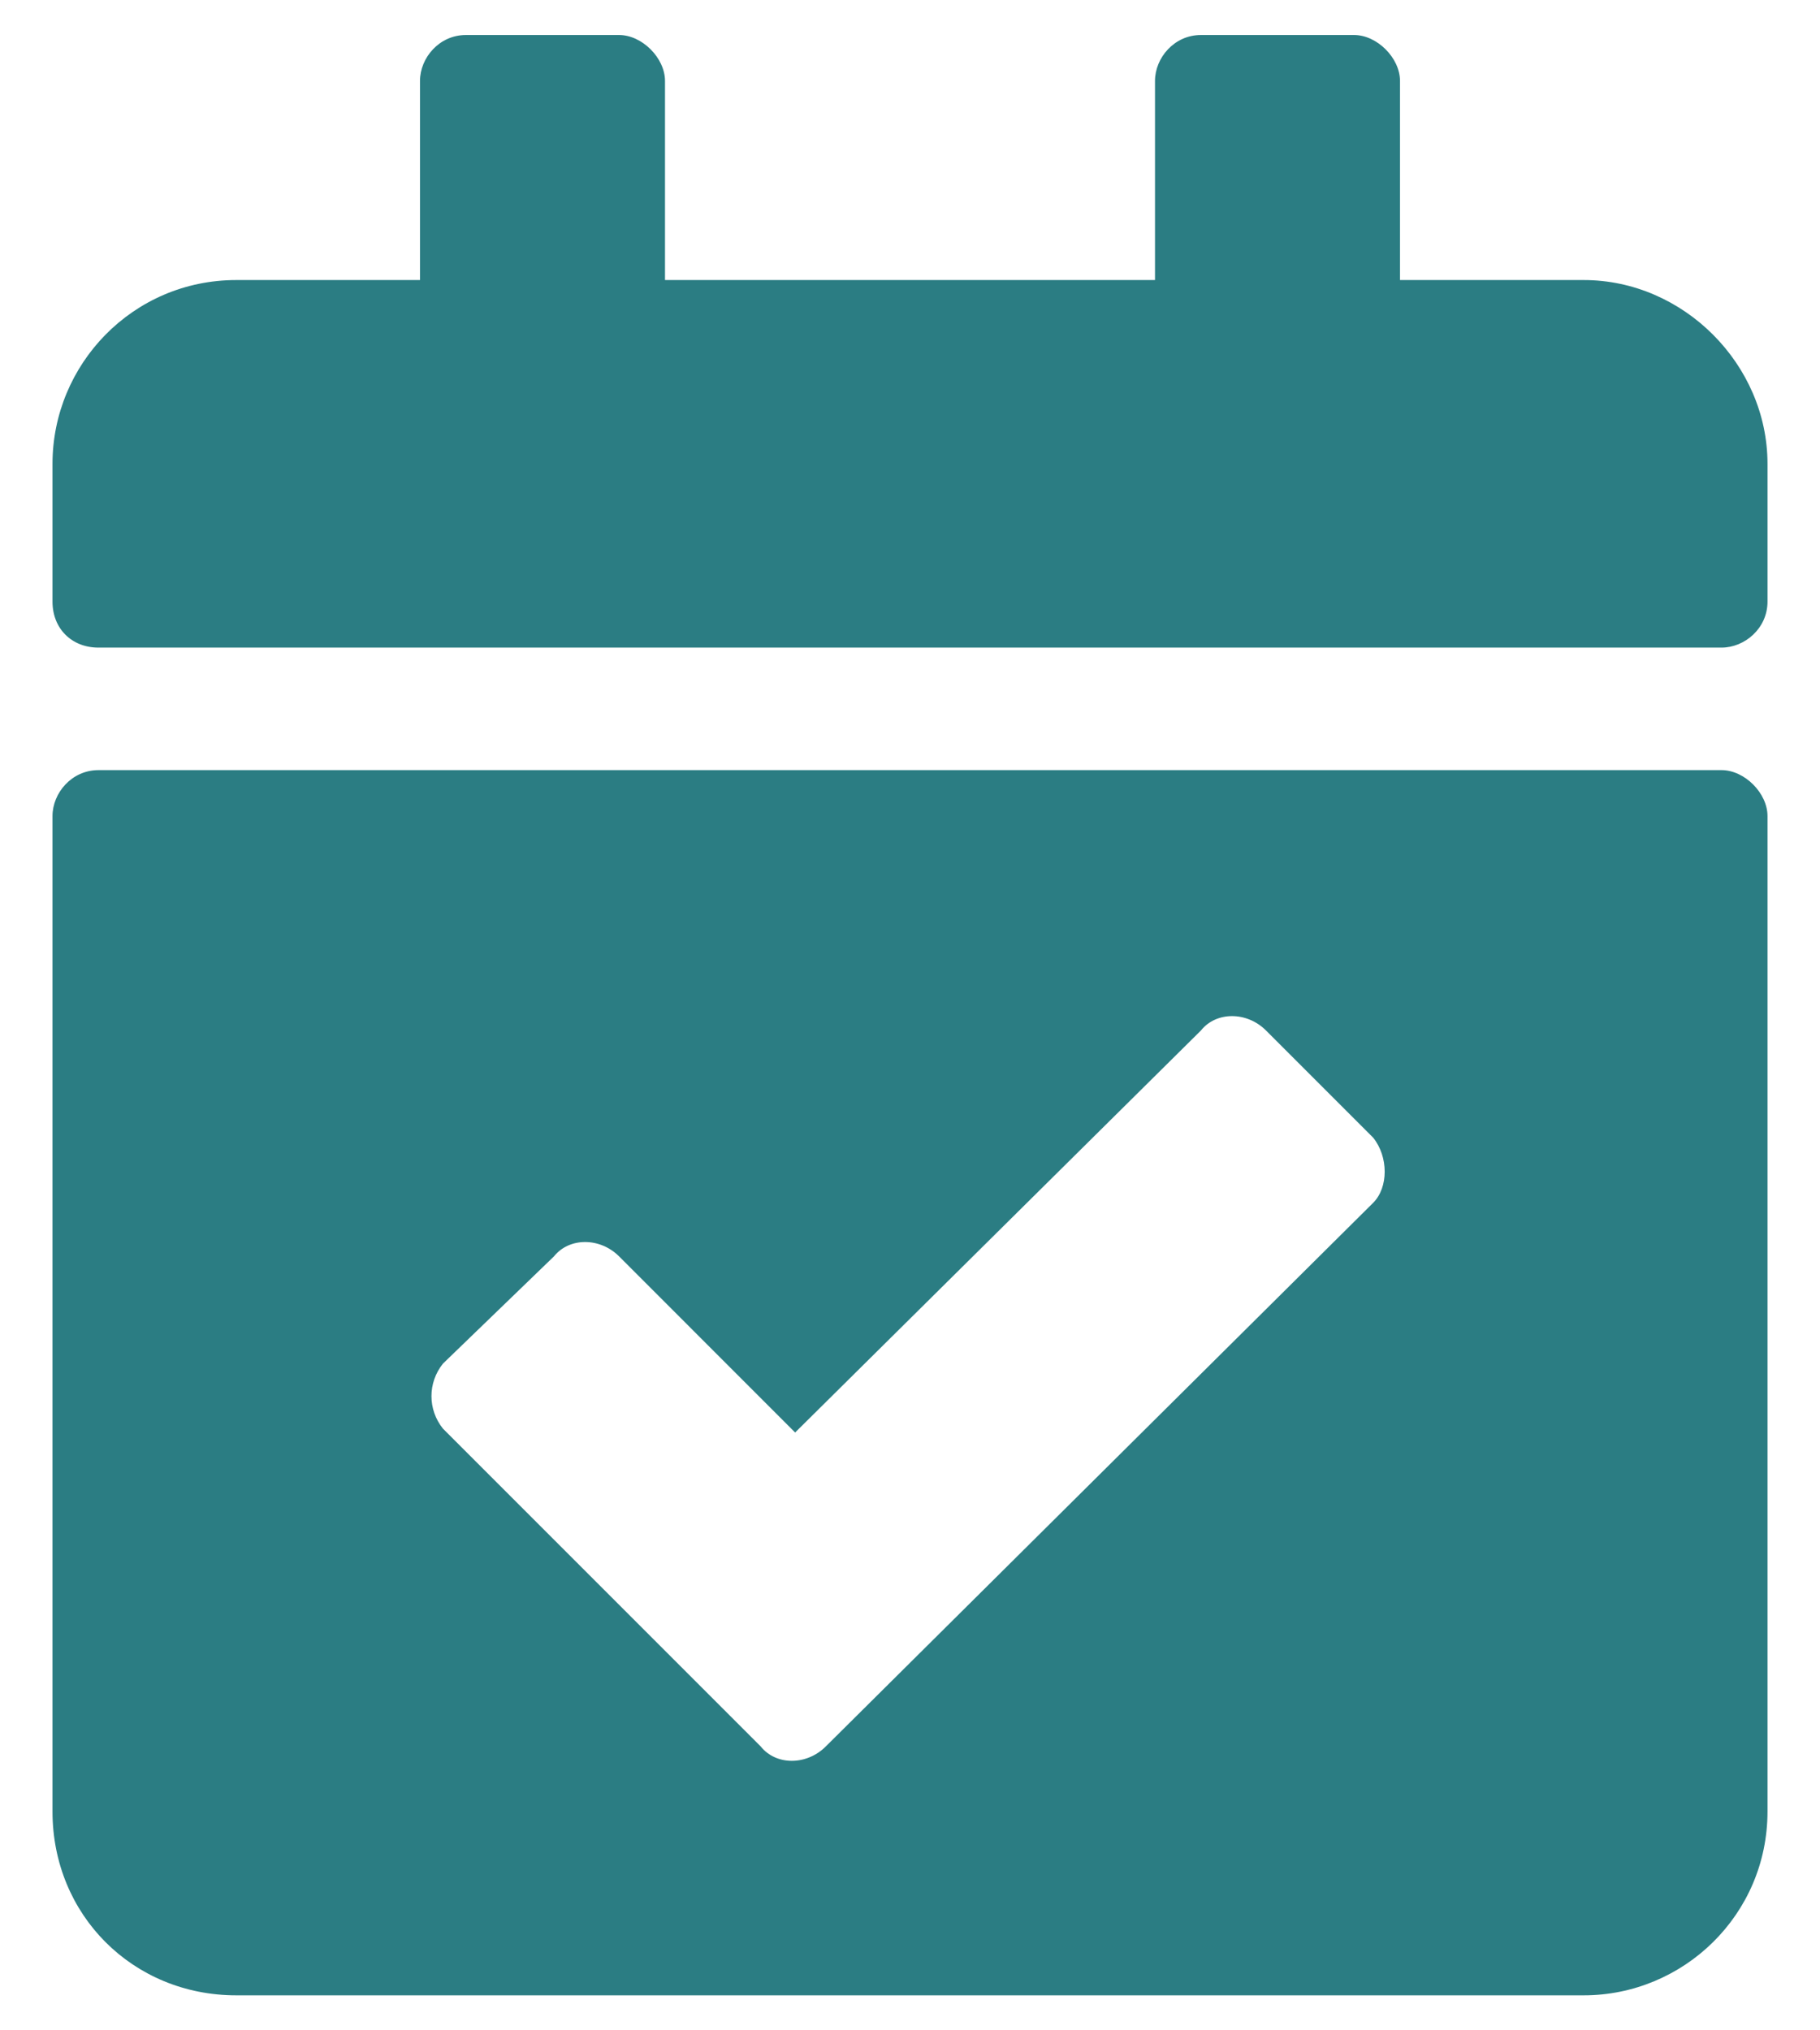 <svg width="26" height="29" viewBox="0 0 26 29" fill="none" xmlns="http://www.w3.org/2000/svg">
<path d="M24.594 9.25C24.922 9.25 25.25 8.977 25.25 8.594V6.625C25.25 5.203 24.047 4 22.625 4H20V1.156C20 0.828 19.672 0.5 19.344 0.5H17.156C16.773 0.5 16.5 0.828 16.5 1.156V4H9.5V1.156C9.5 0.828 9.172 0.5 8.844 0.5H6.656C6.273 0.5 6 0.828 6 1.156V4H3.375C1.898 4 0.75 5.203 0.75 6.625V8.594C0.75 8.977 1.023 9.25 1.406 9.25H24.594ZM1.406 11C1.023 11 0.75 11.328 0.75 11.656V25.875C0.75 27.352 1.898 28.5 3.375 28.5H22.625C24.047 28.5 25.25 27.352 25.25 25.875V11.656C25.25 11.328 24.922 11 24.594 11H1.406ZM19.617 16.25C19.836 16.523 19.836 16.961 19.617 17.18L11.797 24.945C11.523 25.219 11.086 25.219 10.867 24.945L6.328 20.406C6.109 20.133 6.109 19.75 6.328 19.477L7.914 17.945C8.133 17.672 8.57 17.672 8.844 17.945L11.359 20.461L17.156 14.719C17.375 14.445 17.812 14.445 18.086 14.719L19.617 16.25Z" fill="#2B7D83"/>
</svg>
